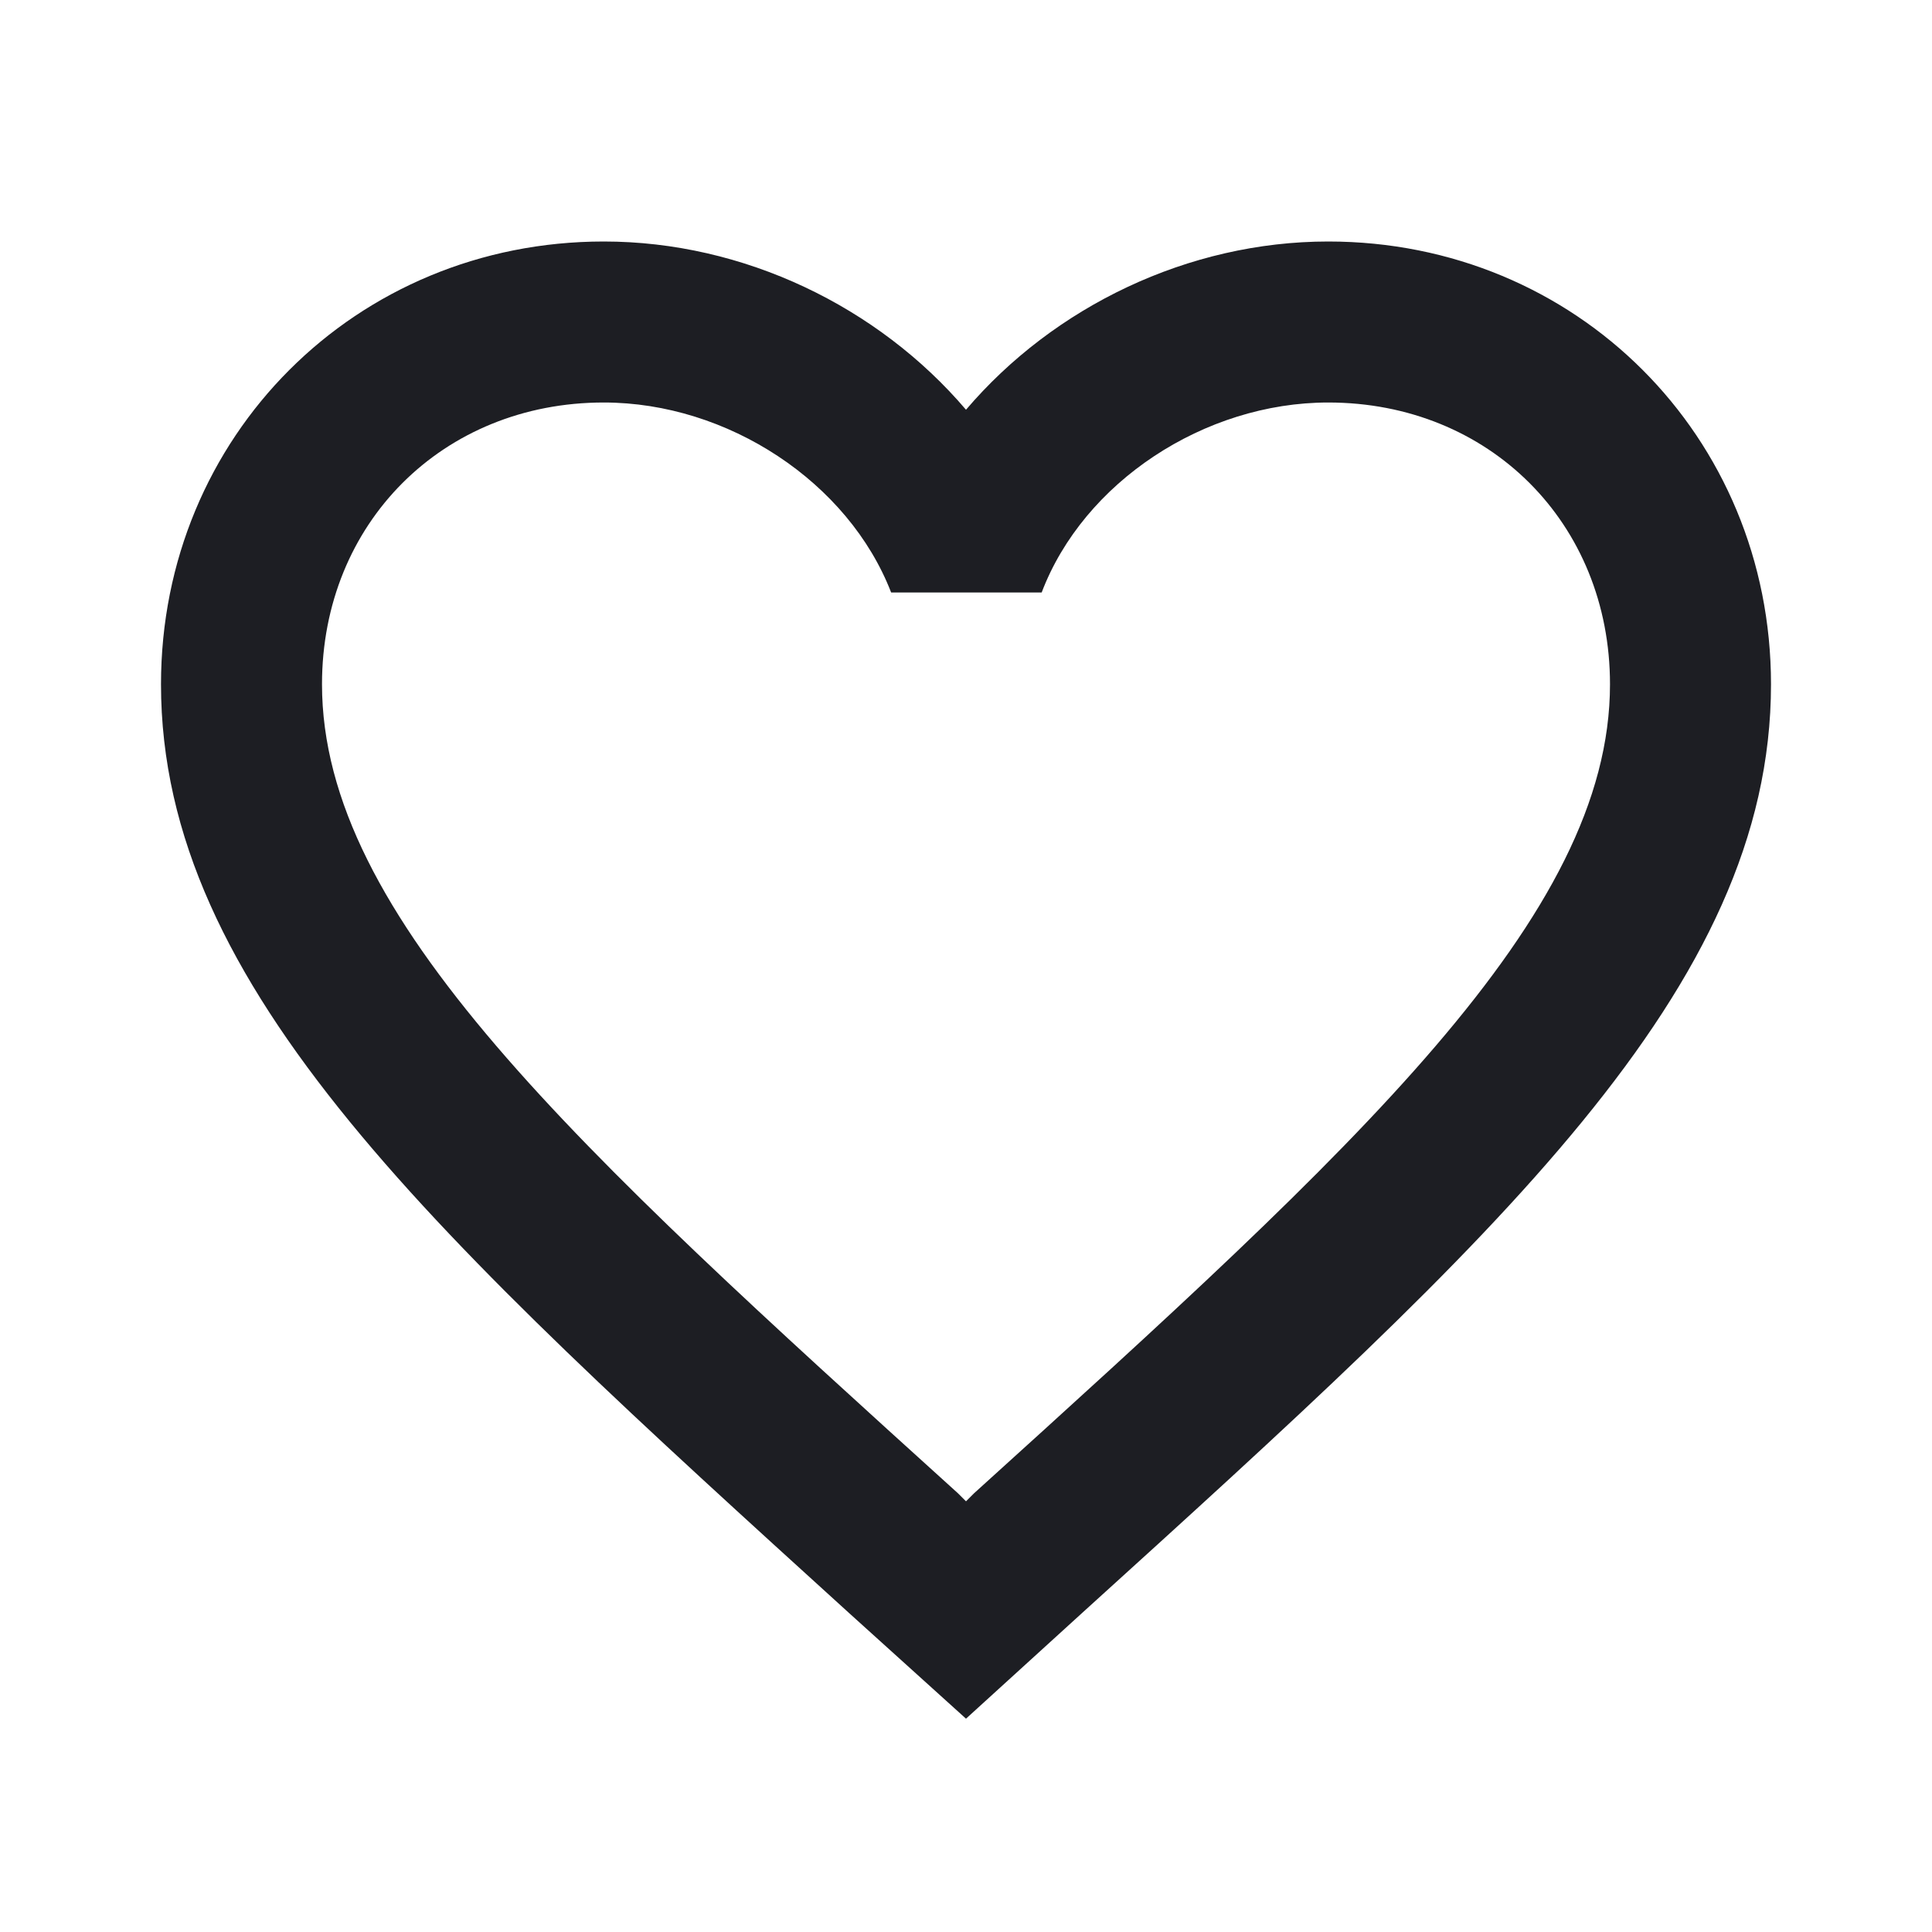 <svg xmlns="http://www.w3.org/2000/svg" width="1200" height="1200" fill="none"><g clip-path="url(#a)"><path fill="#1D1E23" d="M825 150c-87 0-170.5 40.5-225 104.5-54.5-64-138-104.5-225-104.5-154 0-275 121-275 275 0 189 170 343 427.5 577l72.5 65.5 72.5-66C930 768 1100 614 1100 425c0-154-121-275-275-275M605 927.5l-5 5-5-5C357 712 200 569.5 200 425c0-100 75-175 175-175 77 0 152 49.5 178.5 118H647c26-68.5 101-118 178-118 100 0 175 75 175 175 0 144.5-157 287-395 502.5"/></g><defs><clipPath id="a"><path fill="#fff" d="M0 0h1200v1200H0z"/></clipPath></defs></svg>